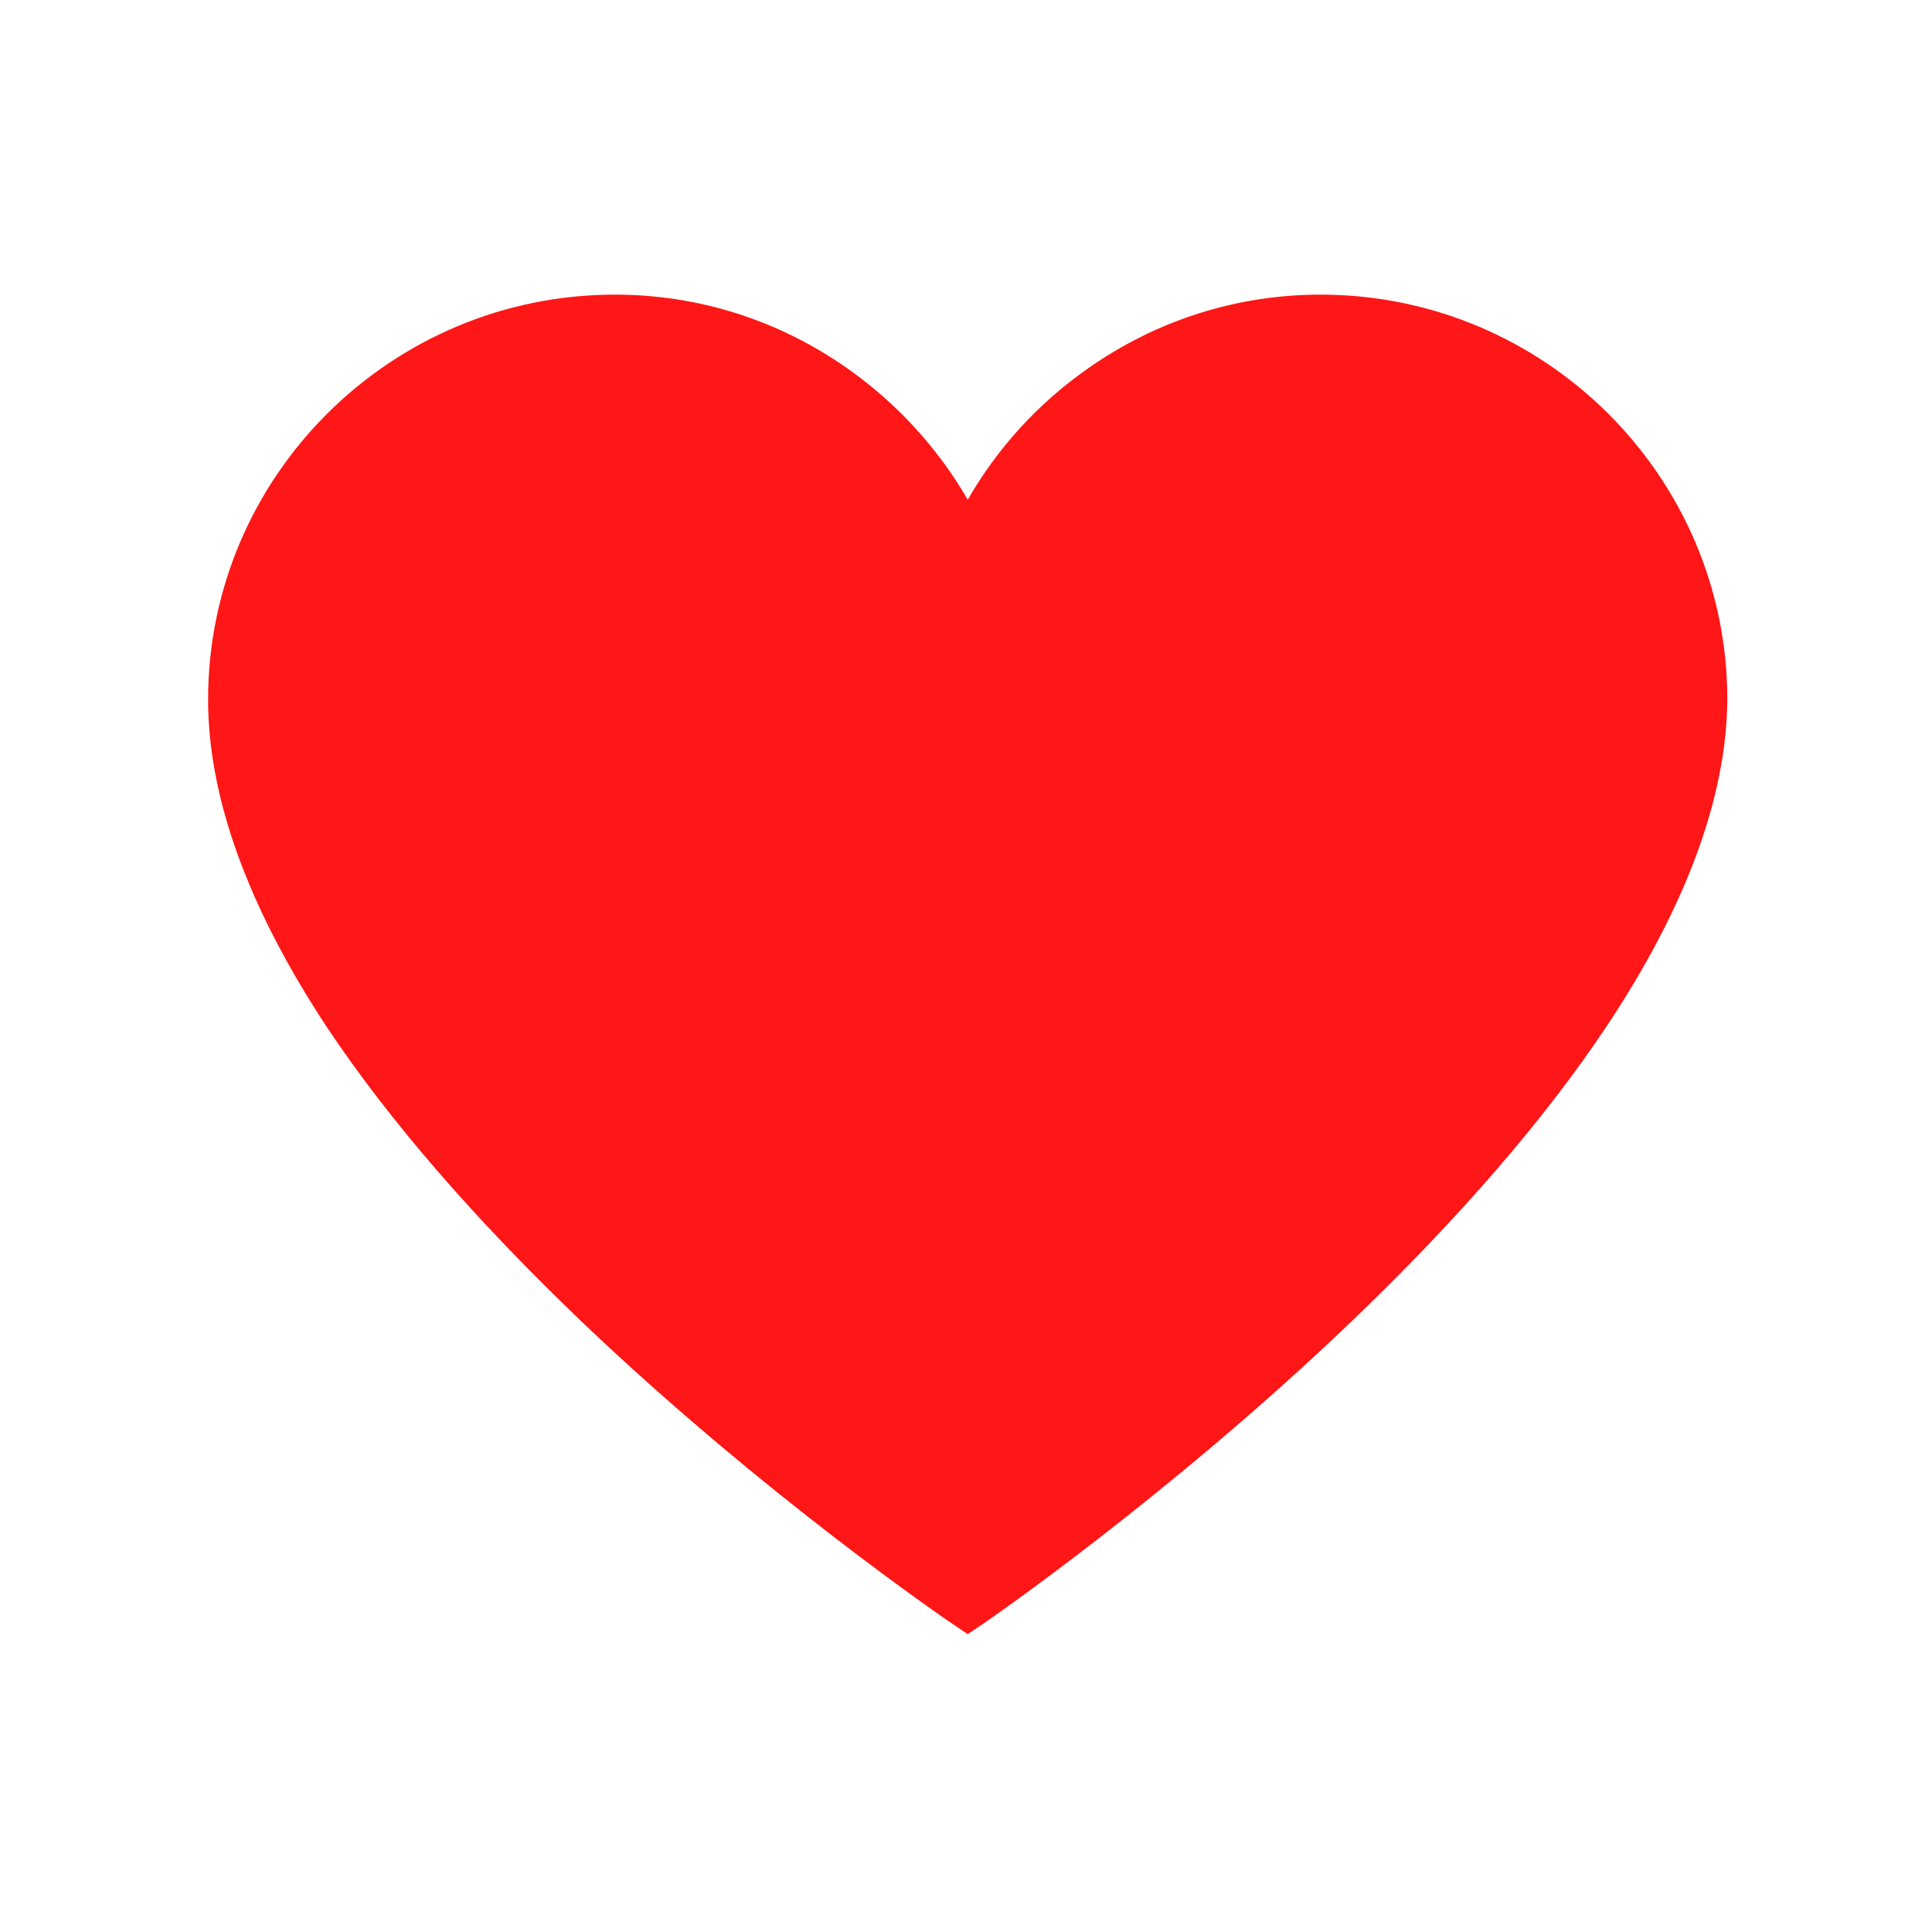 <?xml version="1.0" encoding="UTF-8"?>
<svg xmlns="http://www.w3.org/2000/svg" xmlns:xlink="http://www.w3.org/1999/xlink" width="112.5pt" height="112.5pt" viewBox="0 0 112.5 112.5" version="1.2">
<defs>
<clipPath id="clip1">
  <path d="M 12.102 17.156 L 100.602 17.156 L 100.602 95.156 L 12.102 95.156 Z M 12.102 17.156 "/>
</clipPath>
<clipPath id="clip2">
  <path d="M 14.617 18.57 L 97.867 18.57 L 97.867 93.57 L 14.617 93.57 Z M 14.617 18.57 "/>
</clipPath>
</defs>
<g id="surface1">
<g clip-path="url(#clip1)" clip-rule="nonzero">
<path style=" stroke:none;fill-rule:nonzero;fill:rgb(100%,8.629%,8.629%);fill-opacity:1;" d="M 56.352 95.156 L 55.414 94.523 C 55.305 94.453 44.531 87.125 33.914 77 C 27.652 71.012 22.645 65.234 19.035 59.812 C 14.453 52.871 12.117 46.445 12.117 40.738 C 12.117 27.742 22.75 17.156 35.809 17.156 C 40.656 17.156 45.344 18.637 49.344 21.453 C 52.246 23.496 54.617 26.105 56.352 29.098 C 58.082 26.086 60.453 23.48 63.355 21.453 C 67.355 18.637 72.043 17.156 76.891 17.156 C 89.949 17.156 100.582 27.742 100.582 40.738 L 100.582 40.758 C 100.531 46.426 98.176 52.801 93.578 59.723 C 89.969 65.148 84.977 70.926 78.715 76.93 C 68.117 87.09 57.395 94.453 57.289 94.523 Z M 35.809 20.449 C 24.574 20.449 15.426 29.555 15.426 40.738 C 15.426 45.793 17.566 51.586 21.797 57.961 C 25.246 63.176 30.094 68.777 36.18 74.586 C 44.797 82.812 53.535 89.168 56.352 91.141 C 59.164 89.152 67.852 82.758 76.449 74.516 C 82.52 68.688 87.348 63.105 90.816 57.891 C 95.043 51.516 97.223 45.758 97.258 40.738 C 97.258 29.555 88.109 20.469 76.875 20.469 C 68.539 20.469 60.914 25.715 57.871 33.535 L 56.332 37.516 L 54.812 33.535 C 51.766 25.715 44.141 20.449 35.809 20.449 Z M 35.809 20.449 "/>
</g>
<g clip-path="url(#clip2)" clip-rule="nonzero">
<path style=" stroke:none;fill-rule:nonzero;fill:rgb(100%,8.629%,8.629%);fill-opacity:1;" d="M 97.586 37.195 C 92.895 13.176 63.492 12.773 56.242 35.23 C 48.992 12.777 19.586 13.176 14.898 37.195 C 10.641 58.988 56.242 93.371 56.242 93.371 C 56.242 93.371 101.84 58.988 97.586 37.195 Z M 97.586 37.195 "/>
</g>
</g>
</svg>
